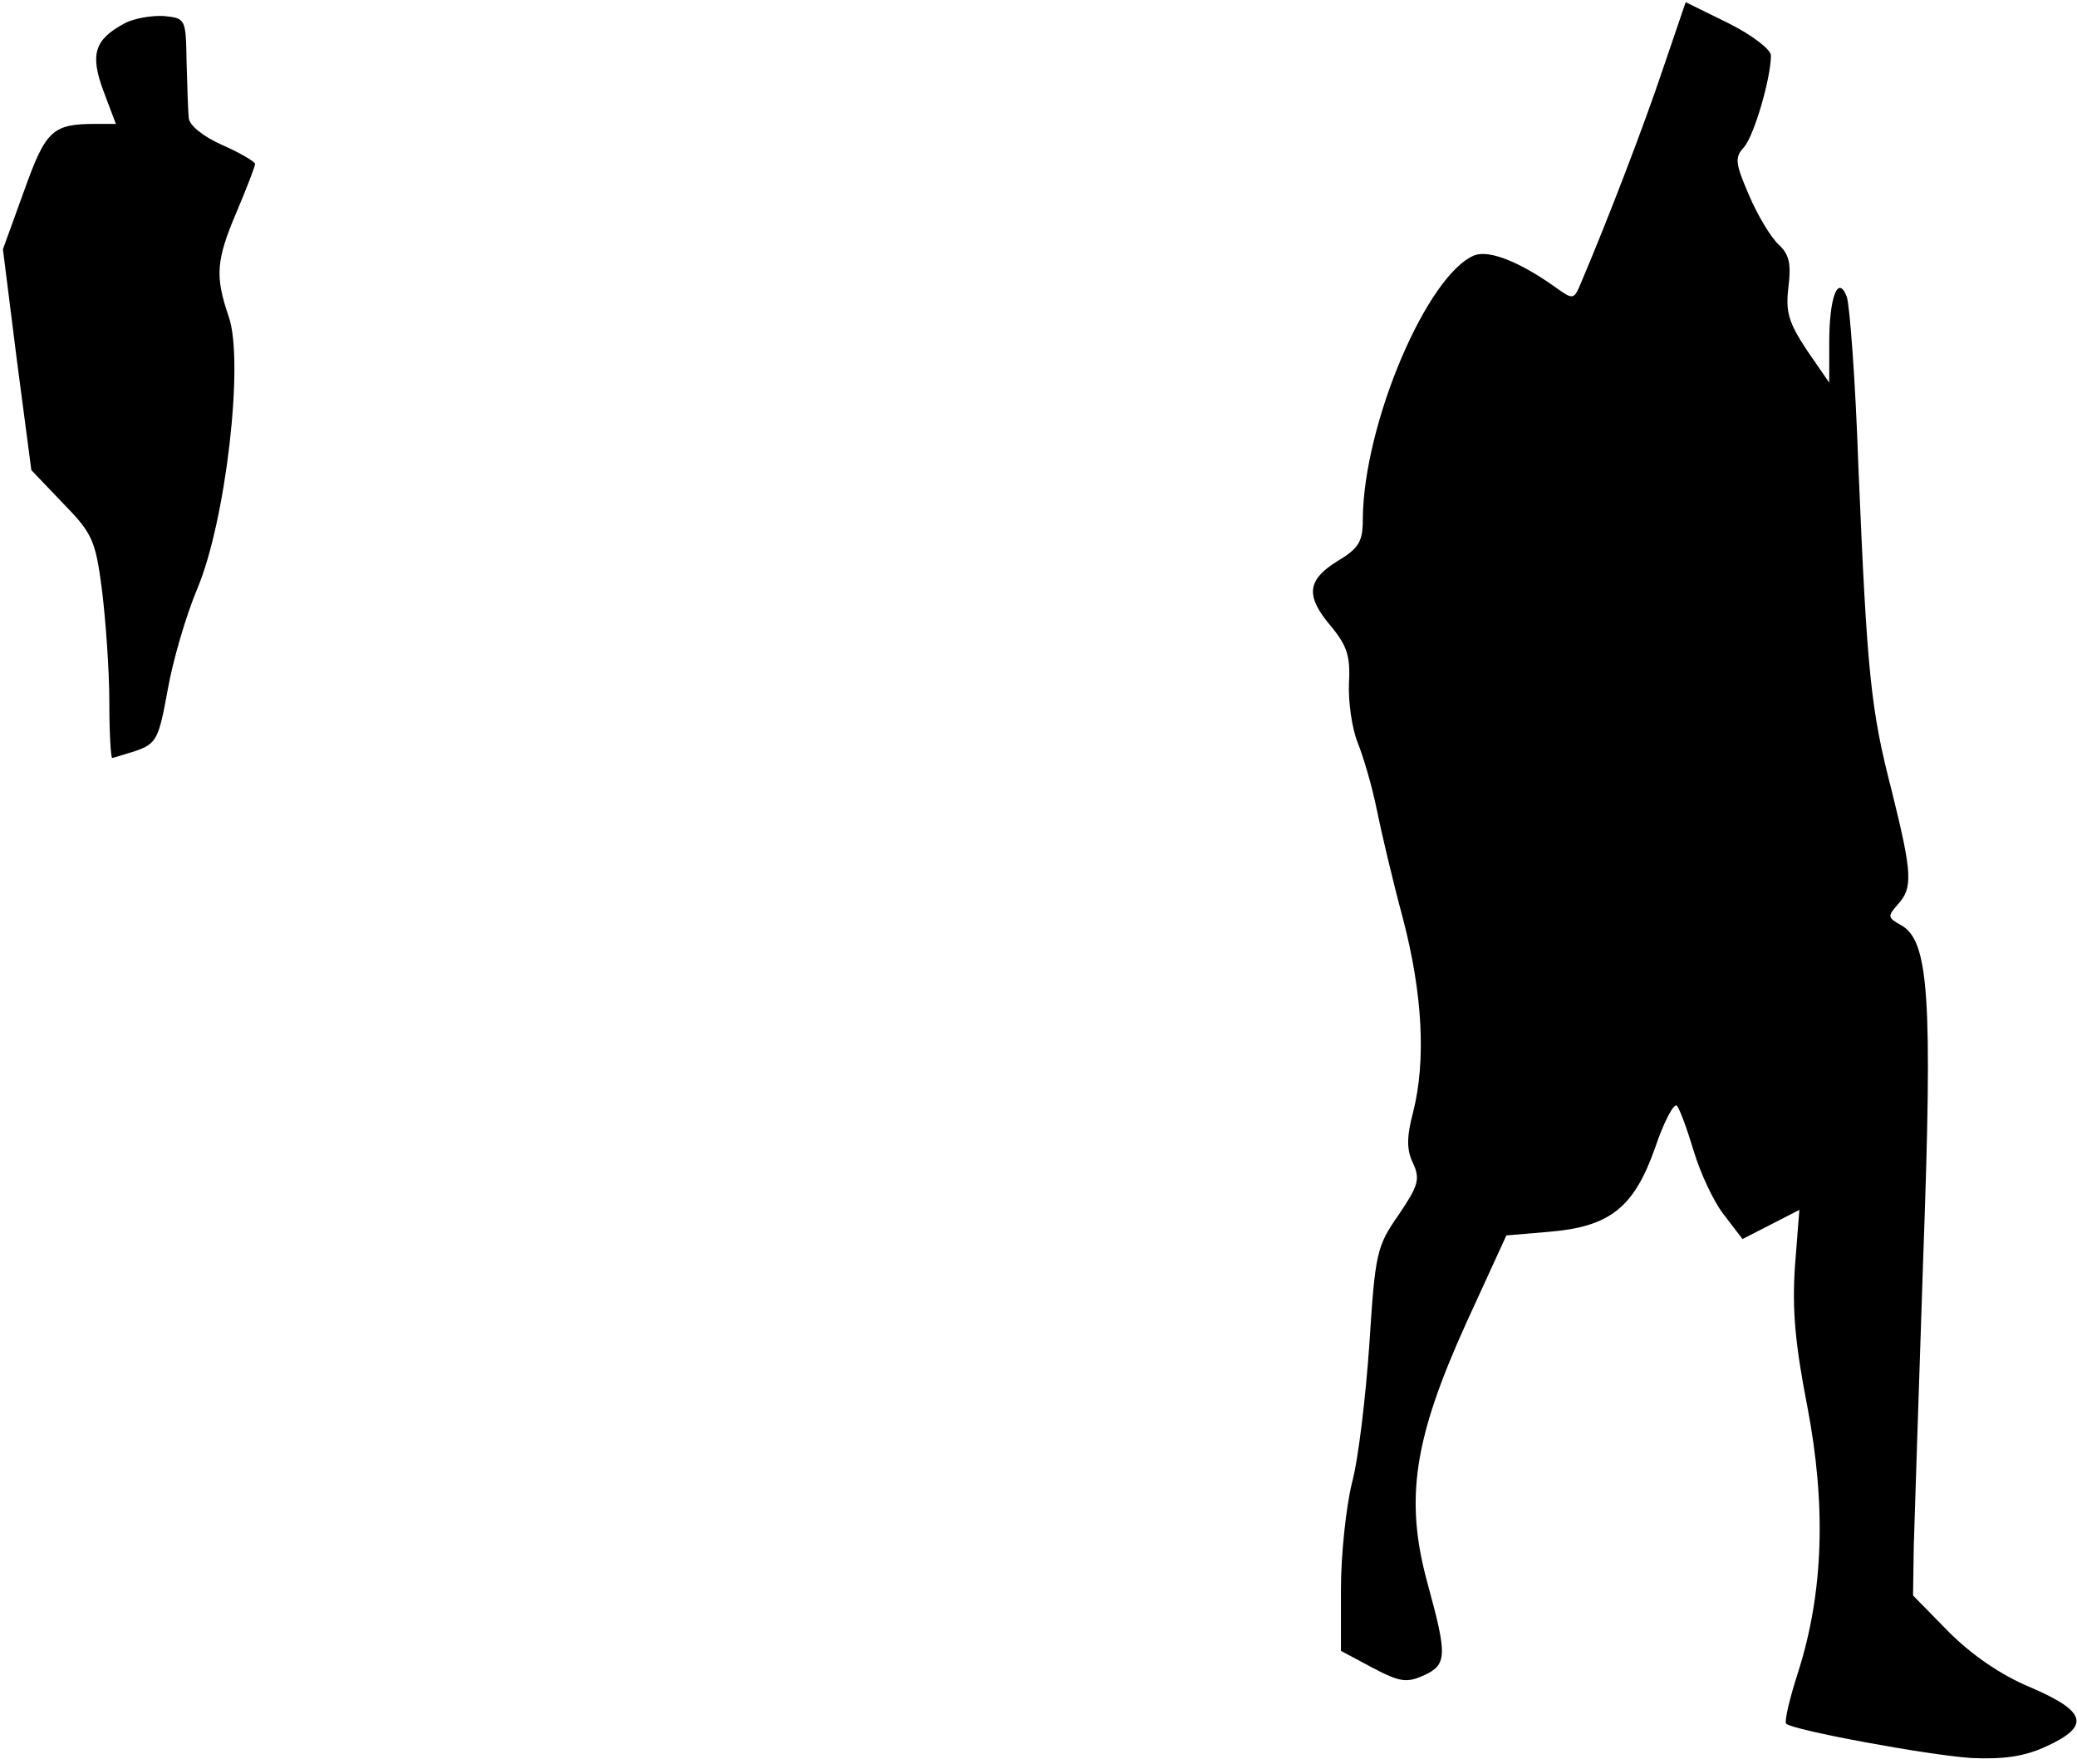 <?xml version="1.0" standalone="no"?>
<!DOCTYPE svg PUBLIC "-//W3C//DTD SVG 20010904//EN"
 "http://www.w3.org/TR/2001/REC-SVG-20010904/DTD/svg10.dtd">
<svg version="1.0" xmlns="http://www.w3.org/2000/svg"
 width="285pt" height="242pt" viewBox="0 0 285 242"
 preserveAspectRatio="xMidYMid meet">
<g transform="translate(0,242) scale(0.1,-0.1)"
fill="#000000" stroke="none">
<path fill="#000000" stroke="none" d="M2282 2326 c-26 -78 -76 -208 -113
-295 -9 -22 -11 -22 -32 -7 -50 36 -92 53 -113 46 -65 -25 -153 -231 -154
-362 0 -31 -5 -40 -35 -58 -42 -26 -44 -48 -8 -90 22 -27 26 -41 24 -78 -1
-25 4 -61 12 -81 8 -20 20 -61 26 -91 6 -30 22 -98 36 -150 27 -103 32 -195
14 -266 -9 -34 -9 -52 0 -70 10 -22 7 -31 -20 -71 -30 -43 -32 -52 -40 -177
-5 -72 -15 -158 -24 -191 -8 -33 -15 -98 -15 -145 l0 -85 43 -23 c38 -20 47
-21 70 -11 33 15 33 27 6 126 -32 116 -19 199 53 358 l55 120 59 5 c83 7 116
33 145 115 12 36 26 62 30 58 4 -5 14 -32 23 -62 9 -30 27 -69 41 -87 l26 -34
39 20 39 20 -6 -77 c-4 -59 0 -106 17 -193 26 -136 22 -254 -12 -362 -12 -37
-20 -70 -17 -73 10 -9 194 -43 254 -47 44 -2 73 2 103 16 61 28 55 48 -22 81
-41 17 -81 45 -112 76 l-49 50 1 67 c1 37 7 216 13 397 13 358 8 435 -31 456
-18 10 -18 12 -4 28 21 23 20 42 -8 155 -29 112 -34 160 -46 446 -4 118 -12
223 -16 233 -12 31 -24 -1 -24 -63 l0 -55 -31 45 c-25 38 -29 52 -25 86 4 32
1 45 -13 58 -11 10 -29 40 -41 68 -19 44 -20 52 -7 66 14 16 37 95 37 126 0 8
-26 28 -58 44 l-59 29 -31 -91z"/>
<path fill="#000000" stroke="none" d="M171 2388 c-41 -22 -48 -42 -29 -93
l17 -45 -27 0 c-60 0 -69 -8 -99 -92 l-29 -80 19 -151 20 -152 43 -45 c41 -42
45 -51 54 -120 5 -41 10 -110 10 -152 0 -43 2 -78 4 -78 1 0 17 5 33 10 28 10
31 17 43 83 7 40 25 102 41 140 39 93 64 311 43 372 -19 56 -18 77 11 145 14
33 25 62 25 65 0 3 -20 15 -45 26 -27 12 -45 27 -46 37 -1 9 -2 44 -3 77 -1
59 -1 60 -31 63 -16 1 -41 -3 -54 -10z"/>
</g>
</svg>
